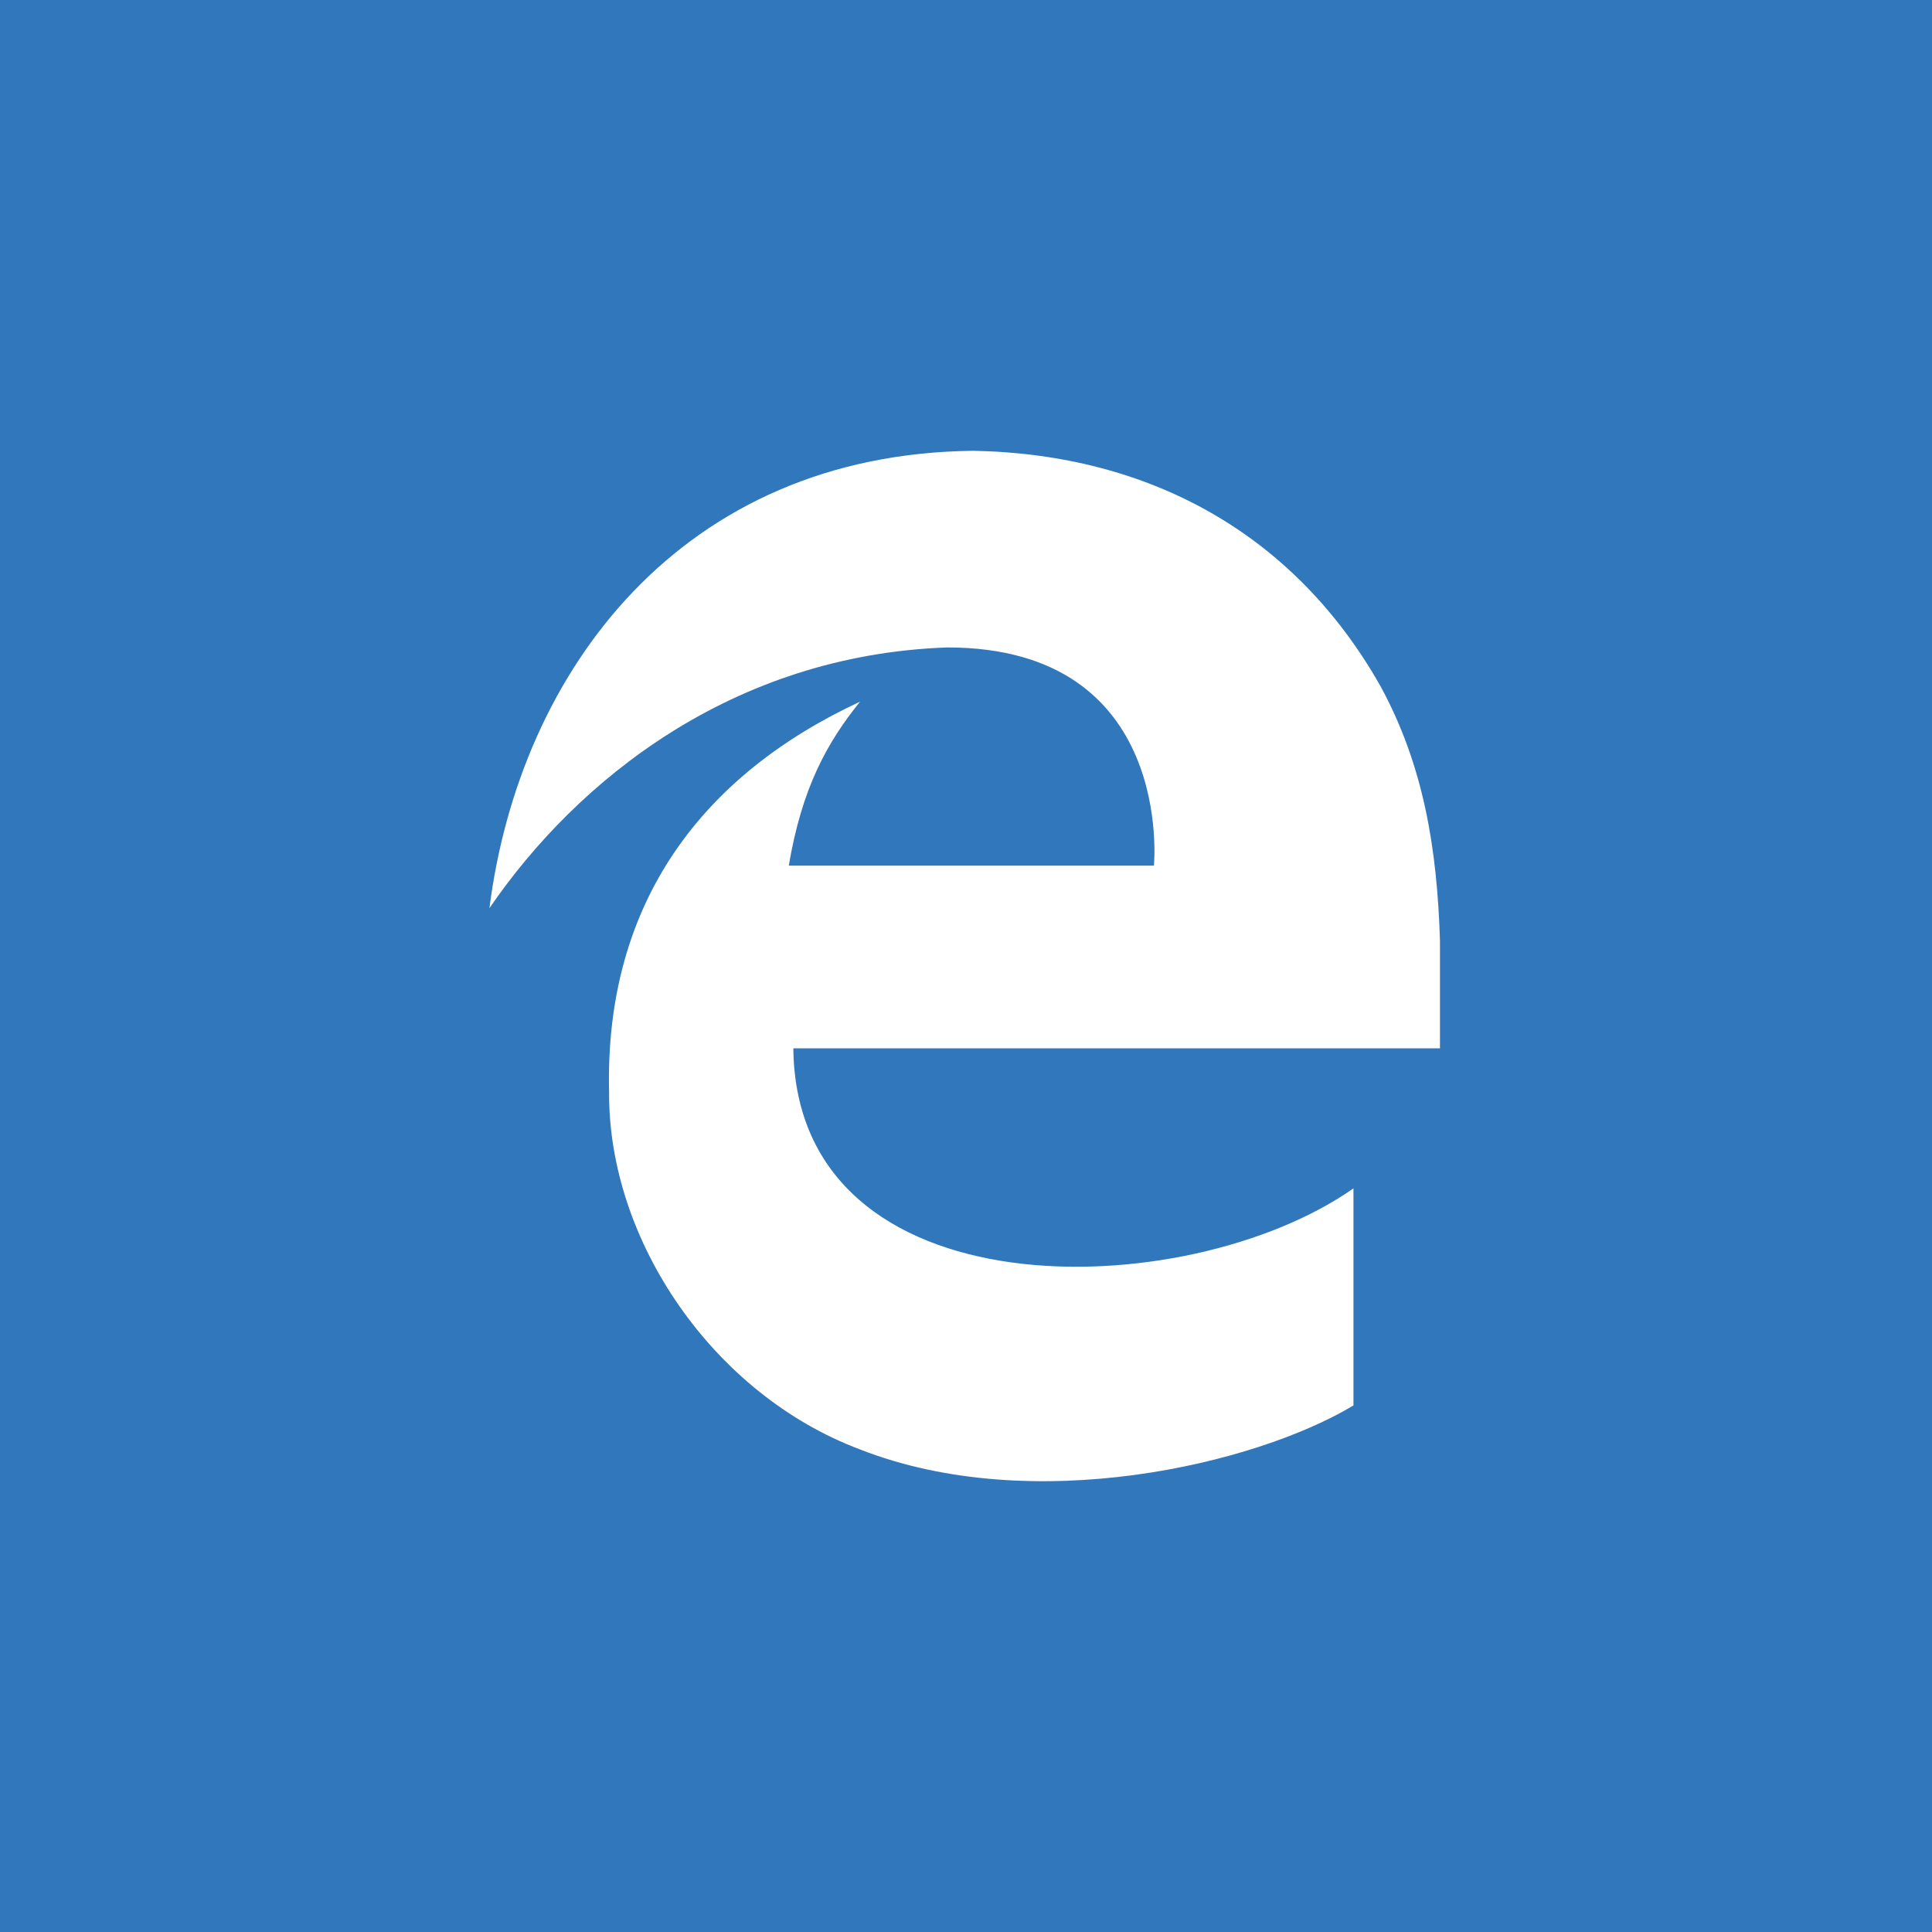 <svg viewBox="0 0 150 150" version="1.1" xmlns="http://www.w3.org/2000/svg" xmlns:xlink="https://www.w3.org/1999/xlink">
	<rect fill="#3177BC" x="0" y="0" width="150" height="150"></rect>
	<path d="M75.59,35 C89.249,35.261 100.488,41.449 107.168,53.251 C110.528,59.41 111.576,65.878 111.798,73.01 L111.798,81.394 L61.594,81.394 C61.824,102.099 92.058,101.394 105.082,92.266 L105.082,109.119 C97.457,113.702 80.165,117.784 66.77,112.533 C55.36,108.247 47.234,96.318 47.29,84.833 C46.918,69.935 54.692,60.084 66.77,54.481 C64.21,57.659 62.262,61.16 61.241,67.208 L89.59,67.208 C89.59,67.208 91.249,50.267 73.548,50.267 C56.85,50.857 44.809,60.566 38,70.509 C40.353,52.008 52.967,35.223 75.59,35 Z" fill="#FFFFFF"></path>
</svg>